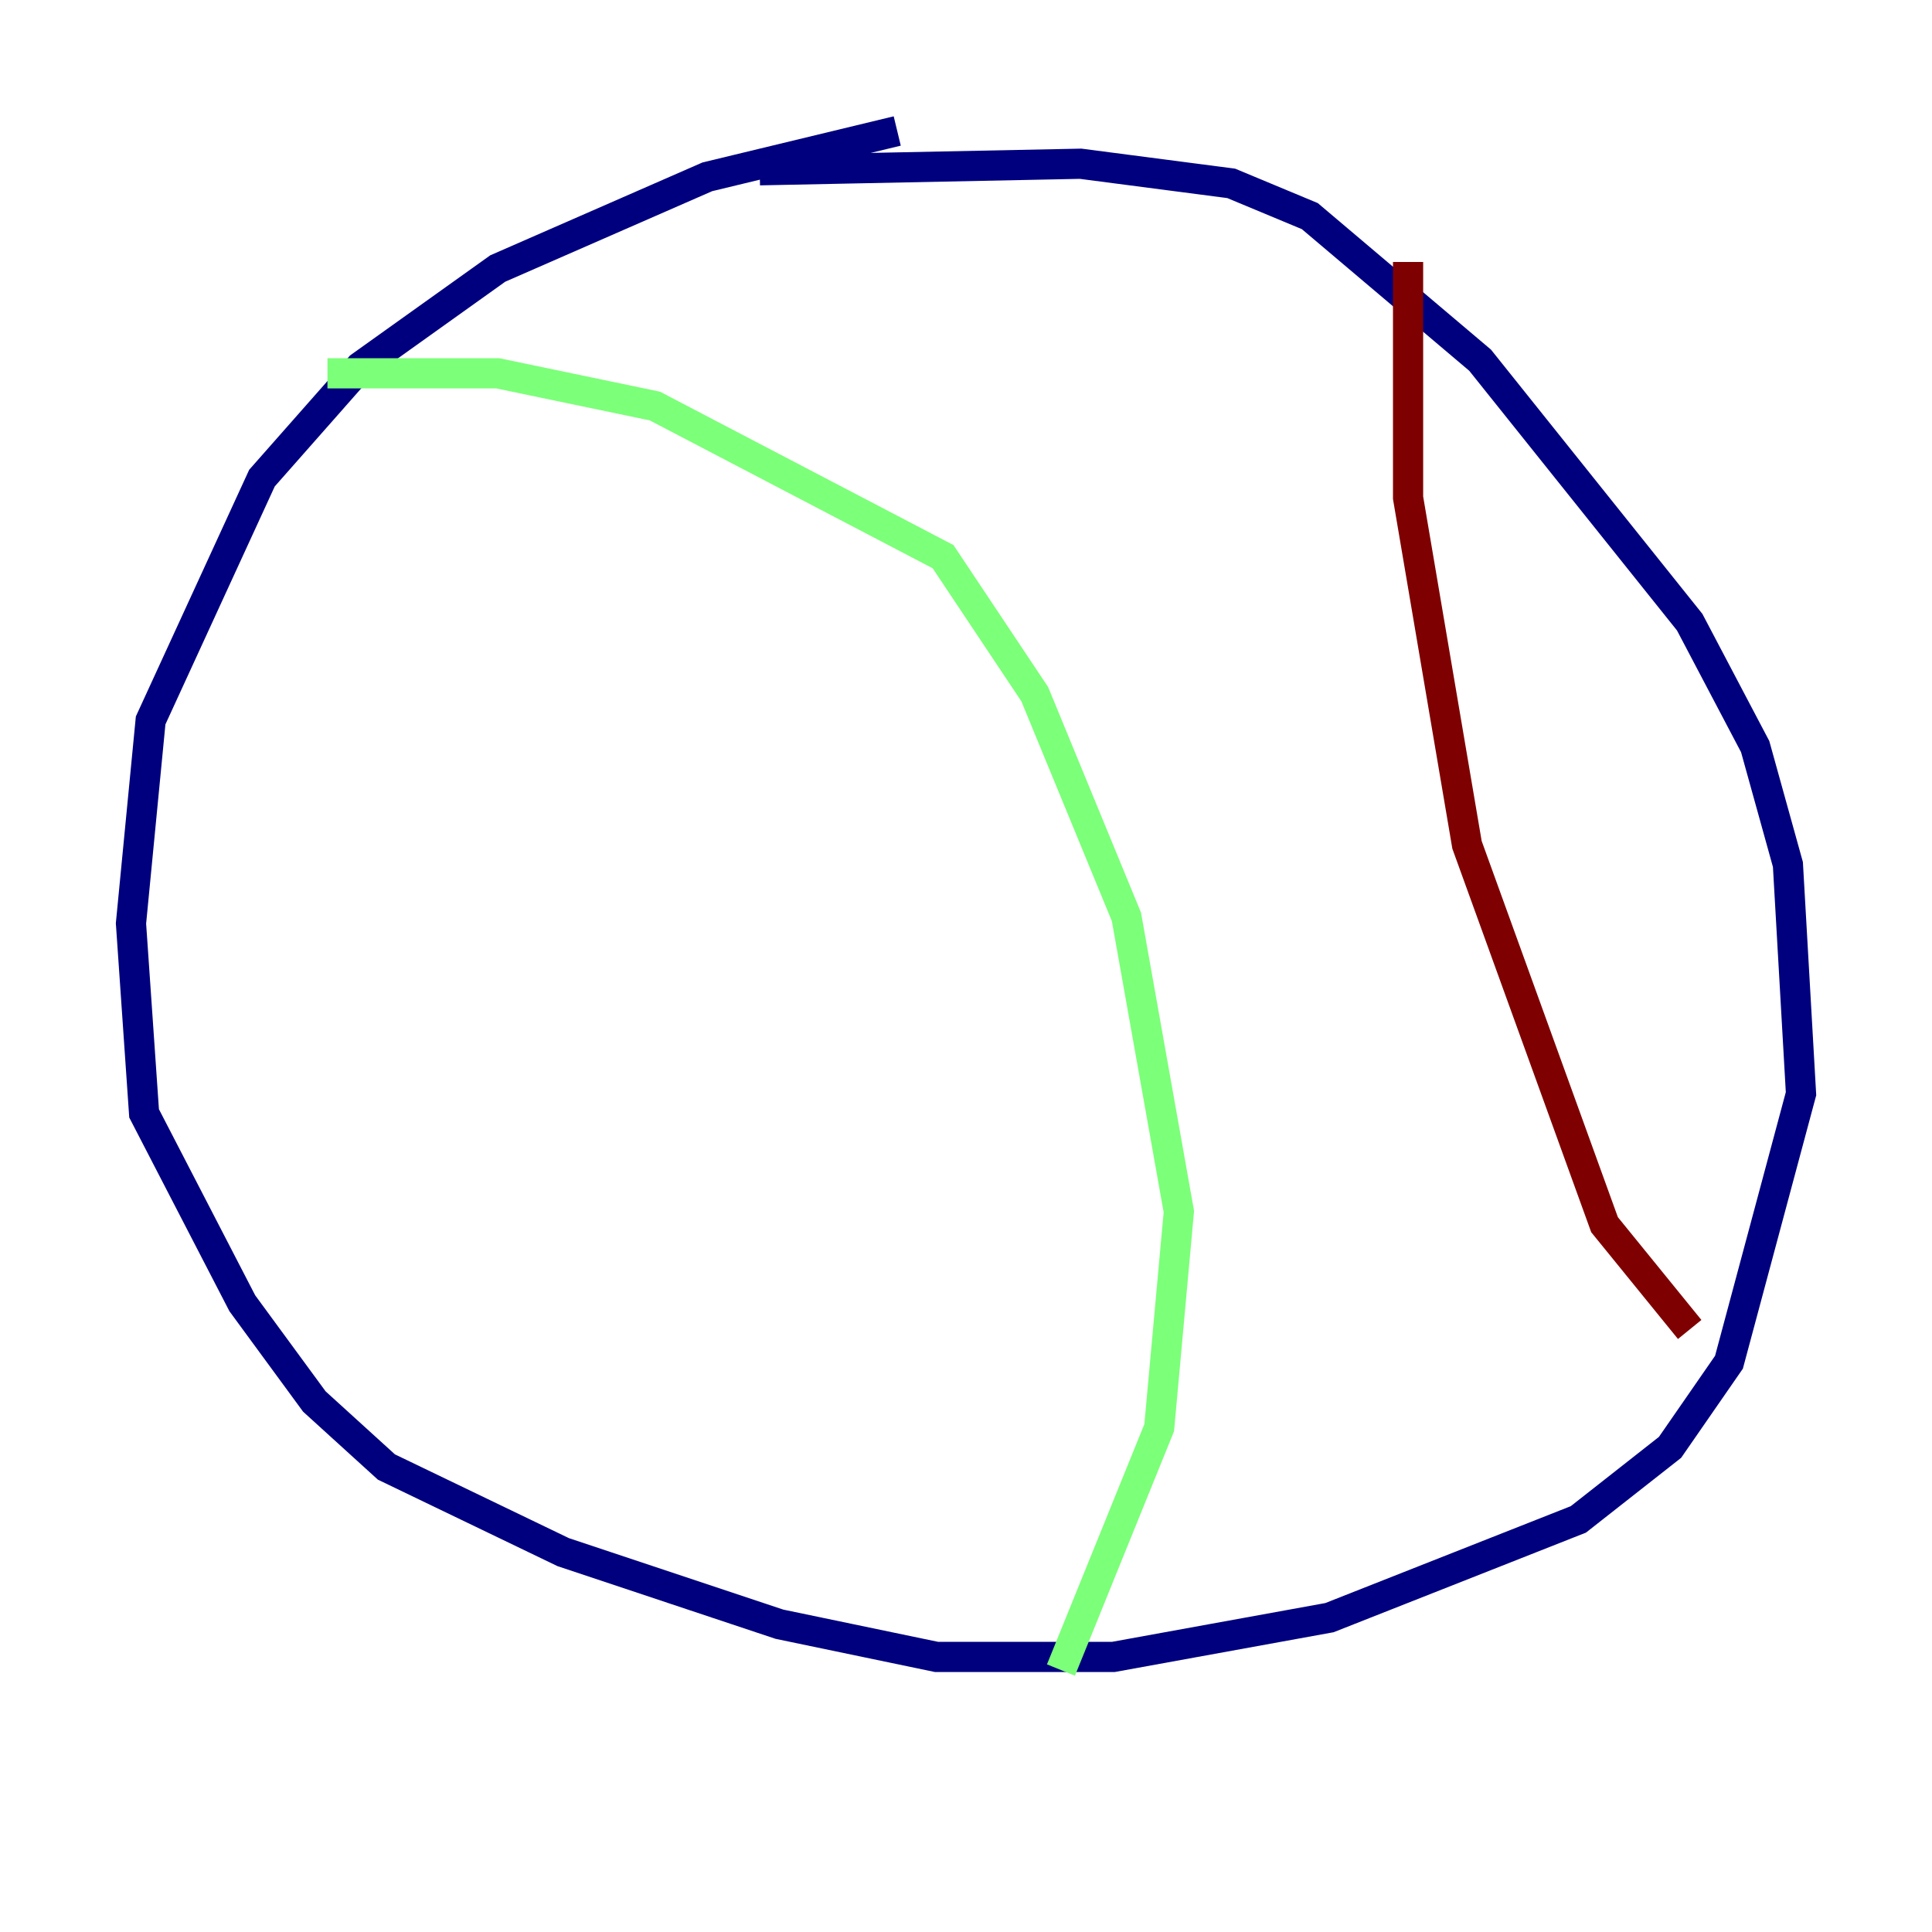 <?xml version="1.0" encoding="utf-8" ?>
<svg baseProfile="tiny" height="128" version="1.2" viewBox="0,0,128,128" width="128" xmlns="http://www.w3.org/2000/svg" xmlns:ev="http://www.w3.org/2001/xml-events" xmlns:xlink="http://www.w3.org/1999/xlink"><defs /><polyline fill="none" points="59.444,8.678 46.861,11.715 32.976,17.79 23.864,24.298 17.356,31.675 9.98,47.729 8.678,61.18 9.546,73.763 16.054,86.346 20.827,92.854 25.6,97.193 37.315,102.834 51.634,107.607 62.047,109.776 73.763,109.776 88.081,107.173 104.57,100.664 110.644,95.891 114.549,90.251 119.322,72.461 118.454,57.275 116.285,49.464 111.946,41.22 98.061,23.864 86.78,14.319 81.573,12.149 71.593,10.848 50.332,11.281" stroke="#00007f" stroke-width="2" /><polyline fill="none" points="21.695,24.732 32.976,24.732 43.39,26.902 62.481,36.881 68.556,45.993 74.63,60.746 78.102,80.271 76.8,94.59 70.291,110.644" stroke="#7cff79" stroke-width="2" /><polyline fill="none" points="93.288,17.356 93.288,32.976 97.193,55.973 106.305,81.139 111.946,88.081" stroke="#7f0000" stroke-width="2" /></svg>